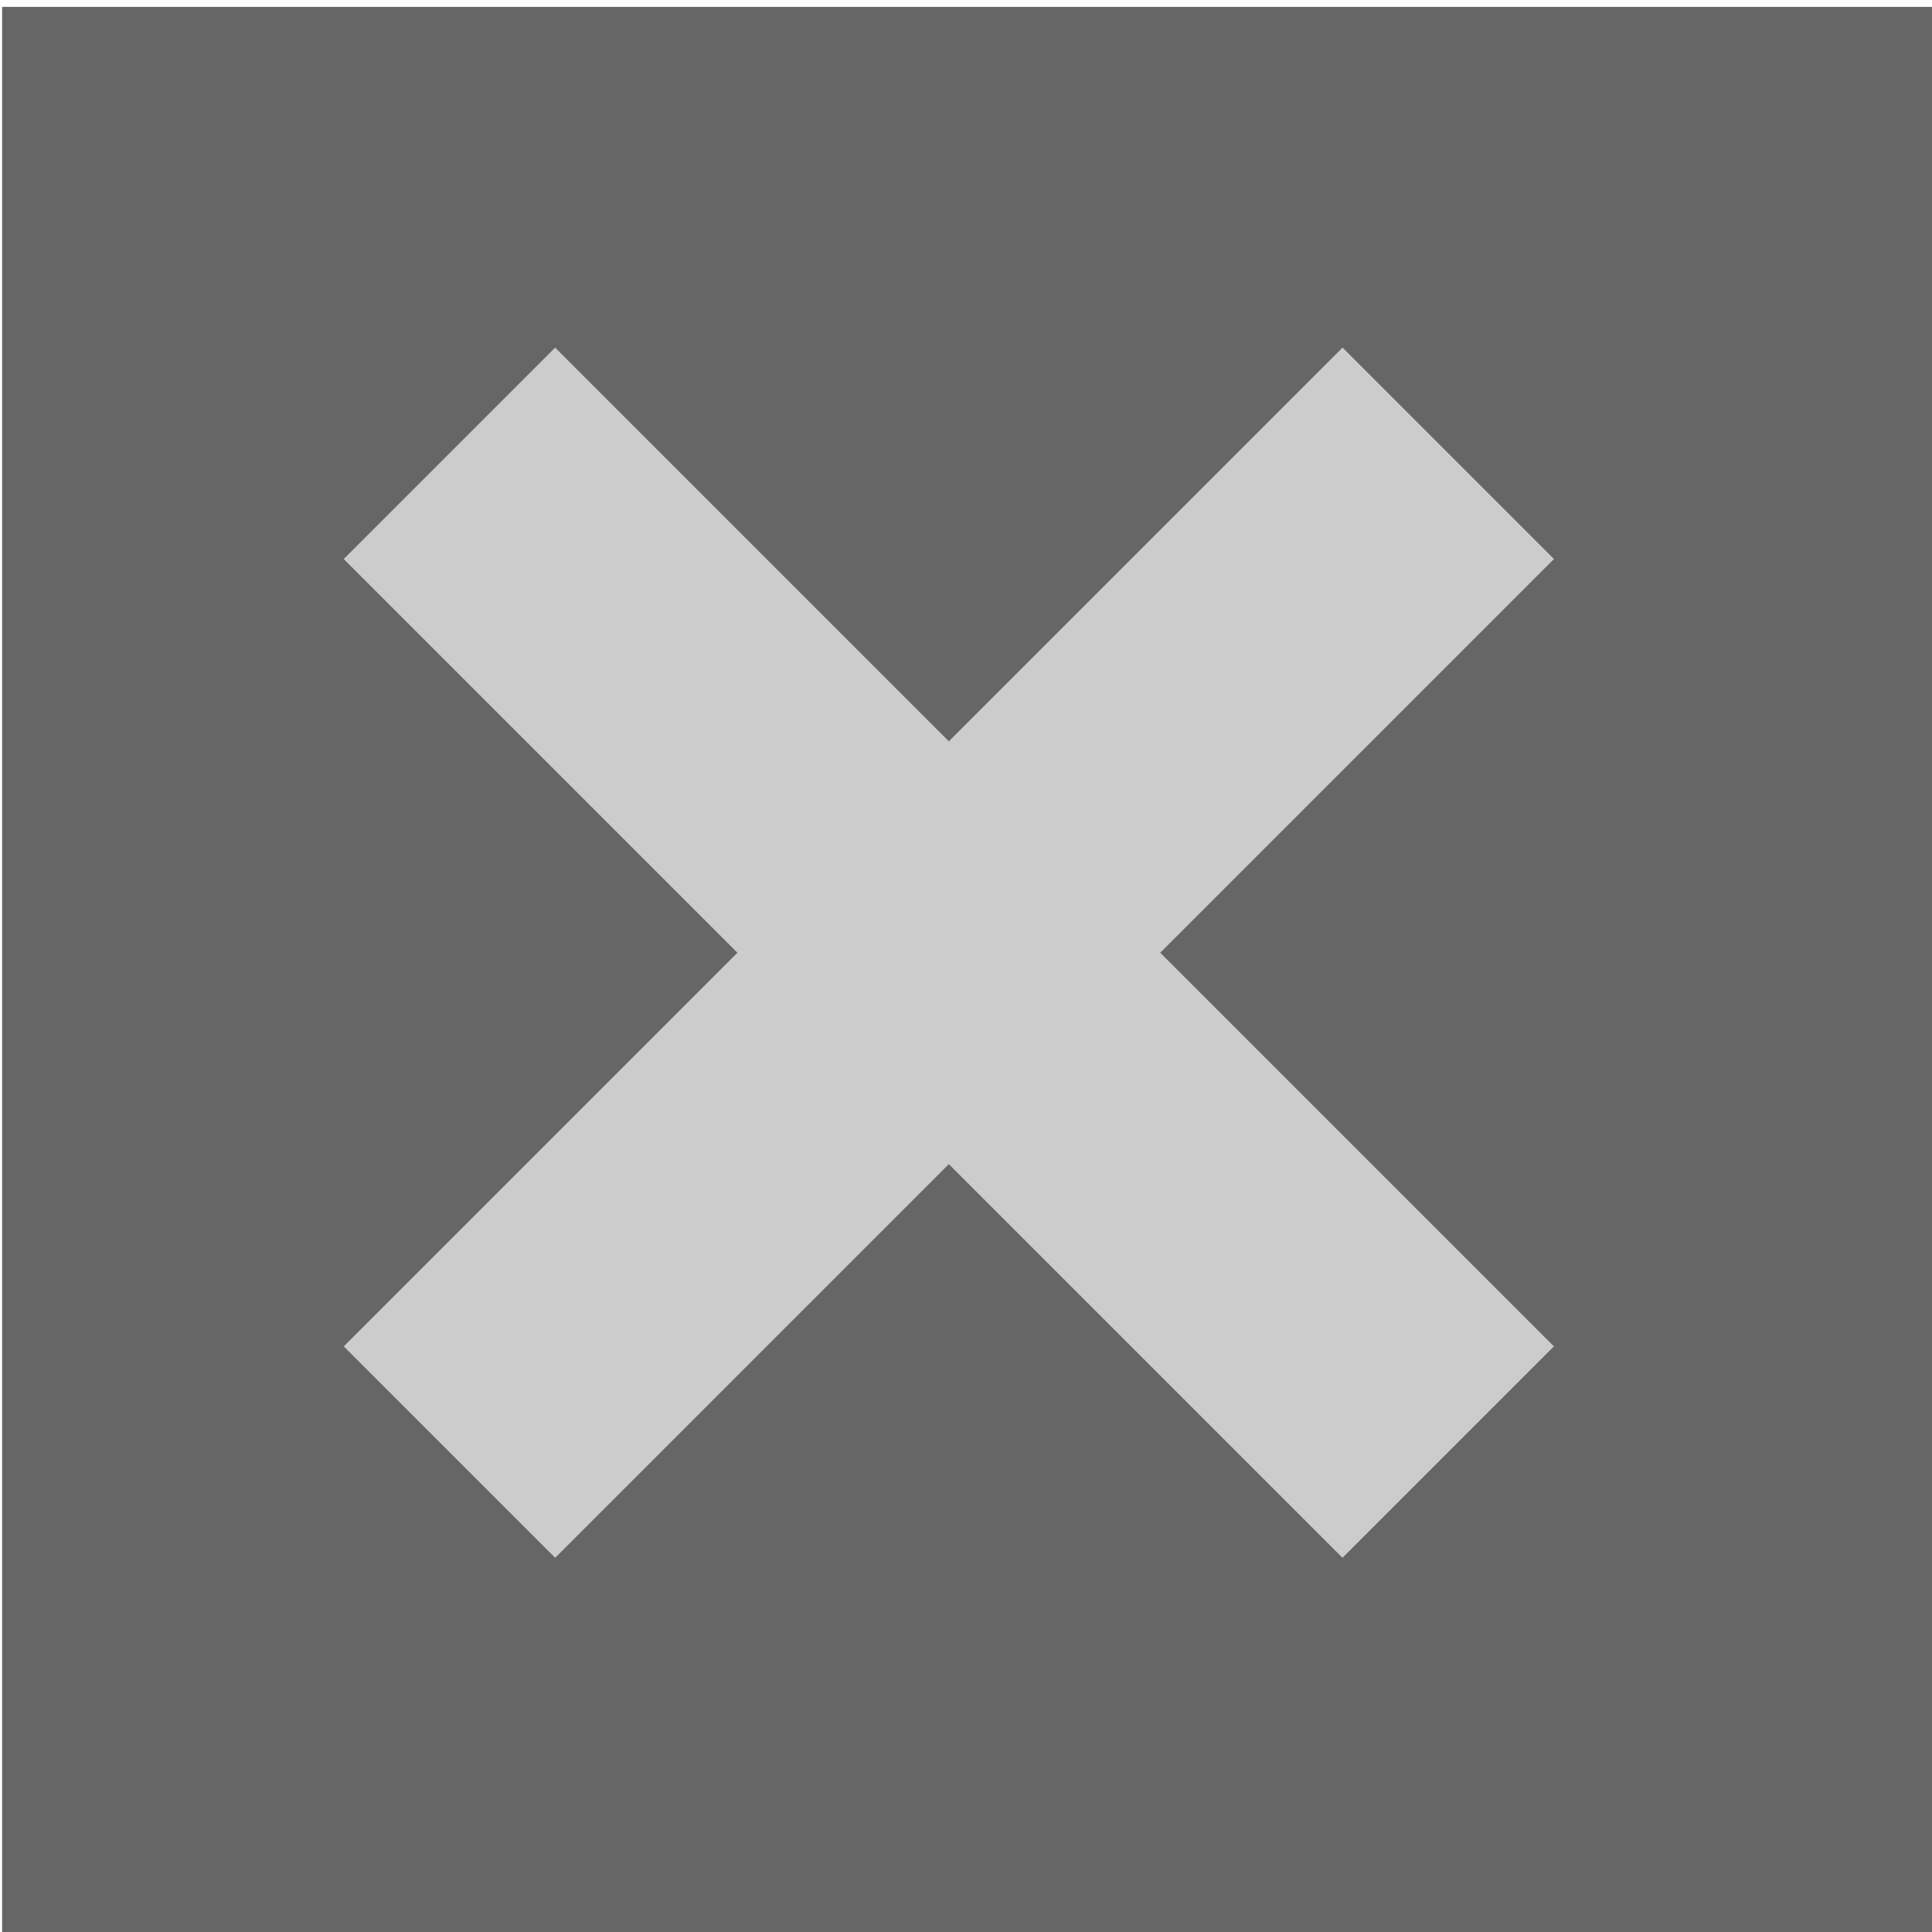 <?xml version="1.0" encoding="UTF-8" standalone="no"?>
<!-- Created with Inkscape (http://www.inkscape.org/) -->

<svg
   xmlns:dc="http://purl.org/dc/elements/1.1/"
   xmlns:cc="http://creativecommons.org/ns#"
   xmlns:rdf="http://www.w3.org/1999/02/22-rdf-syntax-ns#"
   xmlns:svg="http://www.w3.org/2000/svg"
   xmlns="http://www.w3.org/2000/svg"
   xmlns:sodipodi="http://sodipodi.sourceforge.net/DTD/sodipodi-0.dtd"
   xmlns:inkscape="http://www.inkscape.org/namespaces/inkscape"
   width="32"
   height="32"
   id="svg3963"
   version="1.1"
   inkscape:version="0.48.1 r9760"
   sodipodi:docname="up.svg">
  <defs
     id="defs3965" />
  <sodipodi:namedview
     id="base"
     pagecolor="#ffffff"
     bordercolor="#666666"
     borderopacity="1.0"
     inkscape:pageopacity="0.0"
     inkscape:pageshadow="2"
     inkscape:zoom="7.9195959"
     inkscape:cx="10.056215"
     inkscape:cy="9.0366423"
     inkscape:document-units="px"
     inkscape:current-layer="layer1"
     showgrid="false"
     inkscape:window-width="874"
     inkscape:window-height="636"
     inkscape:window-x="46"
     inkscape:window-y="57"
     inkscape:window-maximized="0" />
  <g
     inkscape:label="Layer 1"
     inkscape:groupmode="layer"
     id="layer1"
     transform="translate(0,-1020.362)">
    <g
       transform="matrix(1.016,0,0,1.016,-281.905,108.248)"
       id="g5285">
      <rect
         style="fill:#666666;fill-opacity:1;stroke:none"
         id="rect4987"
         width="31.5"
         height="31.5"
         x="277.5"
         y="897.862" />
      <g
         transform="matrix(0.707,-0.707,0.707,0.707,-559.998,474.74)"
         id="g5281">
        <rect
           style="fill:#cccccc;fill-opacity:1;stroke:none"
           id="rect5051"
           width="4.875"
           height="23.03"
           x="290.625"
           y="901.832" />
        <rect
           y="281.548"
           x="-915.785"
           height="23.03"
           width="4.875"
           id="rect5279"
           style="fill:#cccccc;fill-opacity:1;stroke:none"
           transform="matrix(0,-1,1,0,0,0)" />
      </g>
    </g>
  </g>
</svg>
